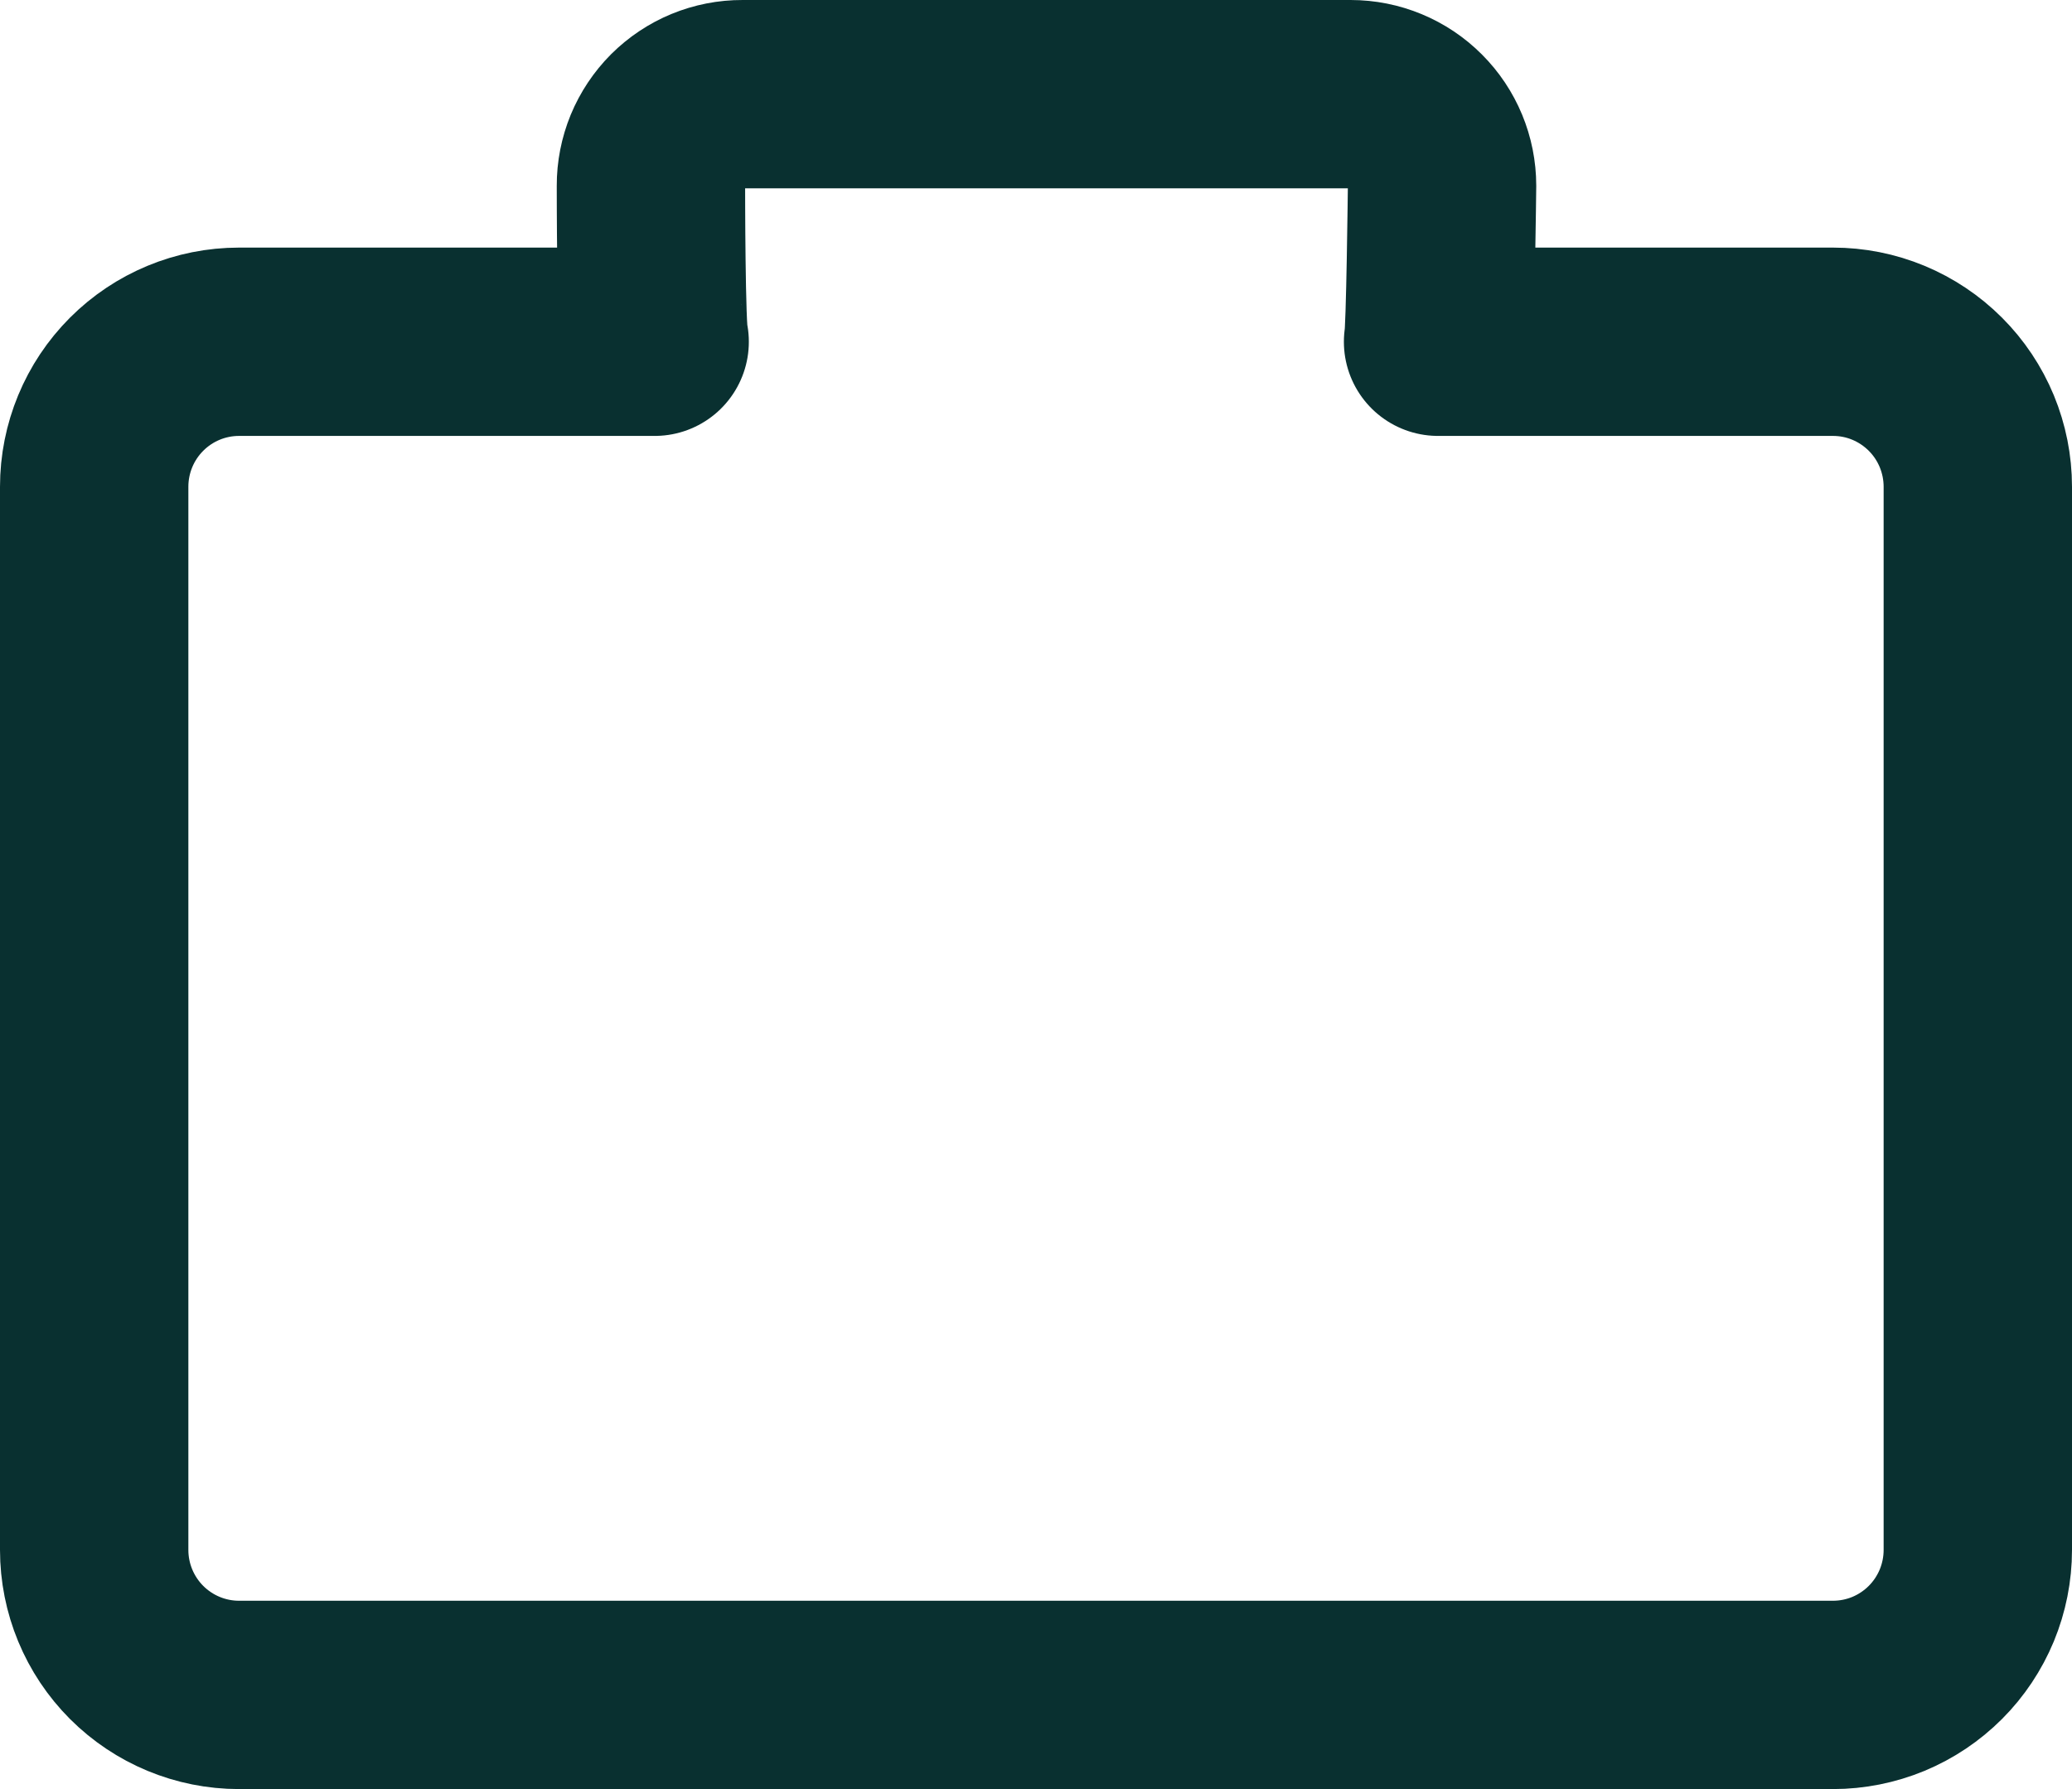 <svg width="44" height="38" viewBox="0 0 44 38" fill="none" xmlns="http://www.w3.org/2000/svg">
<path d="M30.538 7.259H38.924C39.328 7.259 39.728 7.338 40.101 7.493C40.474 7.648 40.813 7.875 41.099 8.161C41.385 8.447 41.611 8.786 41.766 9.16C41.92 9.534 42 9.934 42 10.339V32.92C42 33.325 41.92 33.725 41.766 34.099C41.611 34.472 41.385 34.812 41.099 35.098C40.813 35.384 40.474 35.611 40.101 35.766C39.728 35.92 39.328 36 38.924 36H5.076C4.26 36 3.478 35.675 2.901 35.098C2.324 34.52 2 33.737 2 32.92V10.339C2 9.522 2.324 8.738 2.901 8.161C3.478 7.583 4.26 7.259 5.076 7.259H13.902C13.823 7.074 13.823 3.944 13.823 3.944C13.822 3.689 13.872 3.436 13.969 3.199C14.067 2.963 14.21 2.748 14.39 2.567C14.571 2.387 14.785 2.243 15.021 2.146C15.257 2.049 15.51 1.999 15.766 2H28.681C29.196 2 29.69 2.205 30.054 2.57C30.418 2.934 30.623 3.429 30.623 3.944C30.623 3.944 30.588 7.074 30.538 7.259Z" stroke="#093030" stroke-width="4" stroke-linecap="round" stroke-linejoin="round"/>
</svg>
